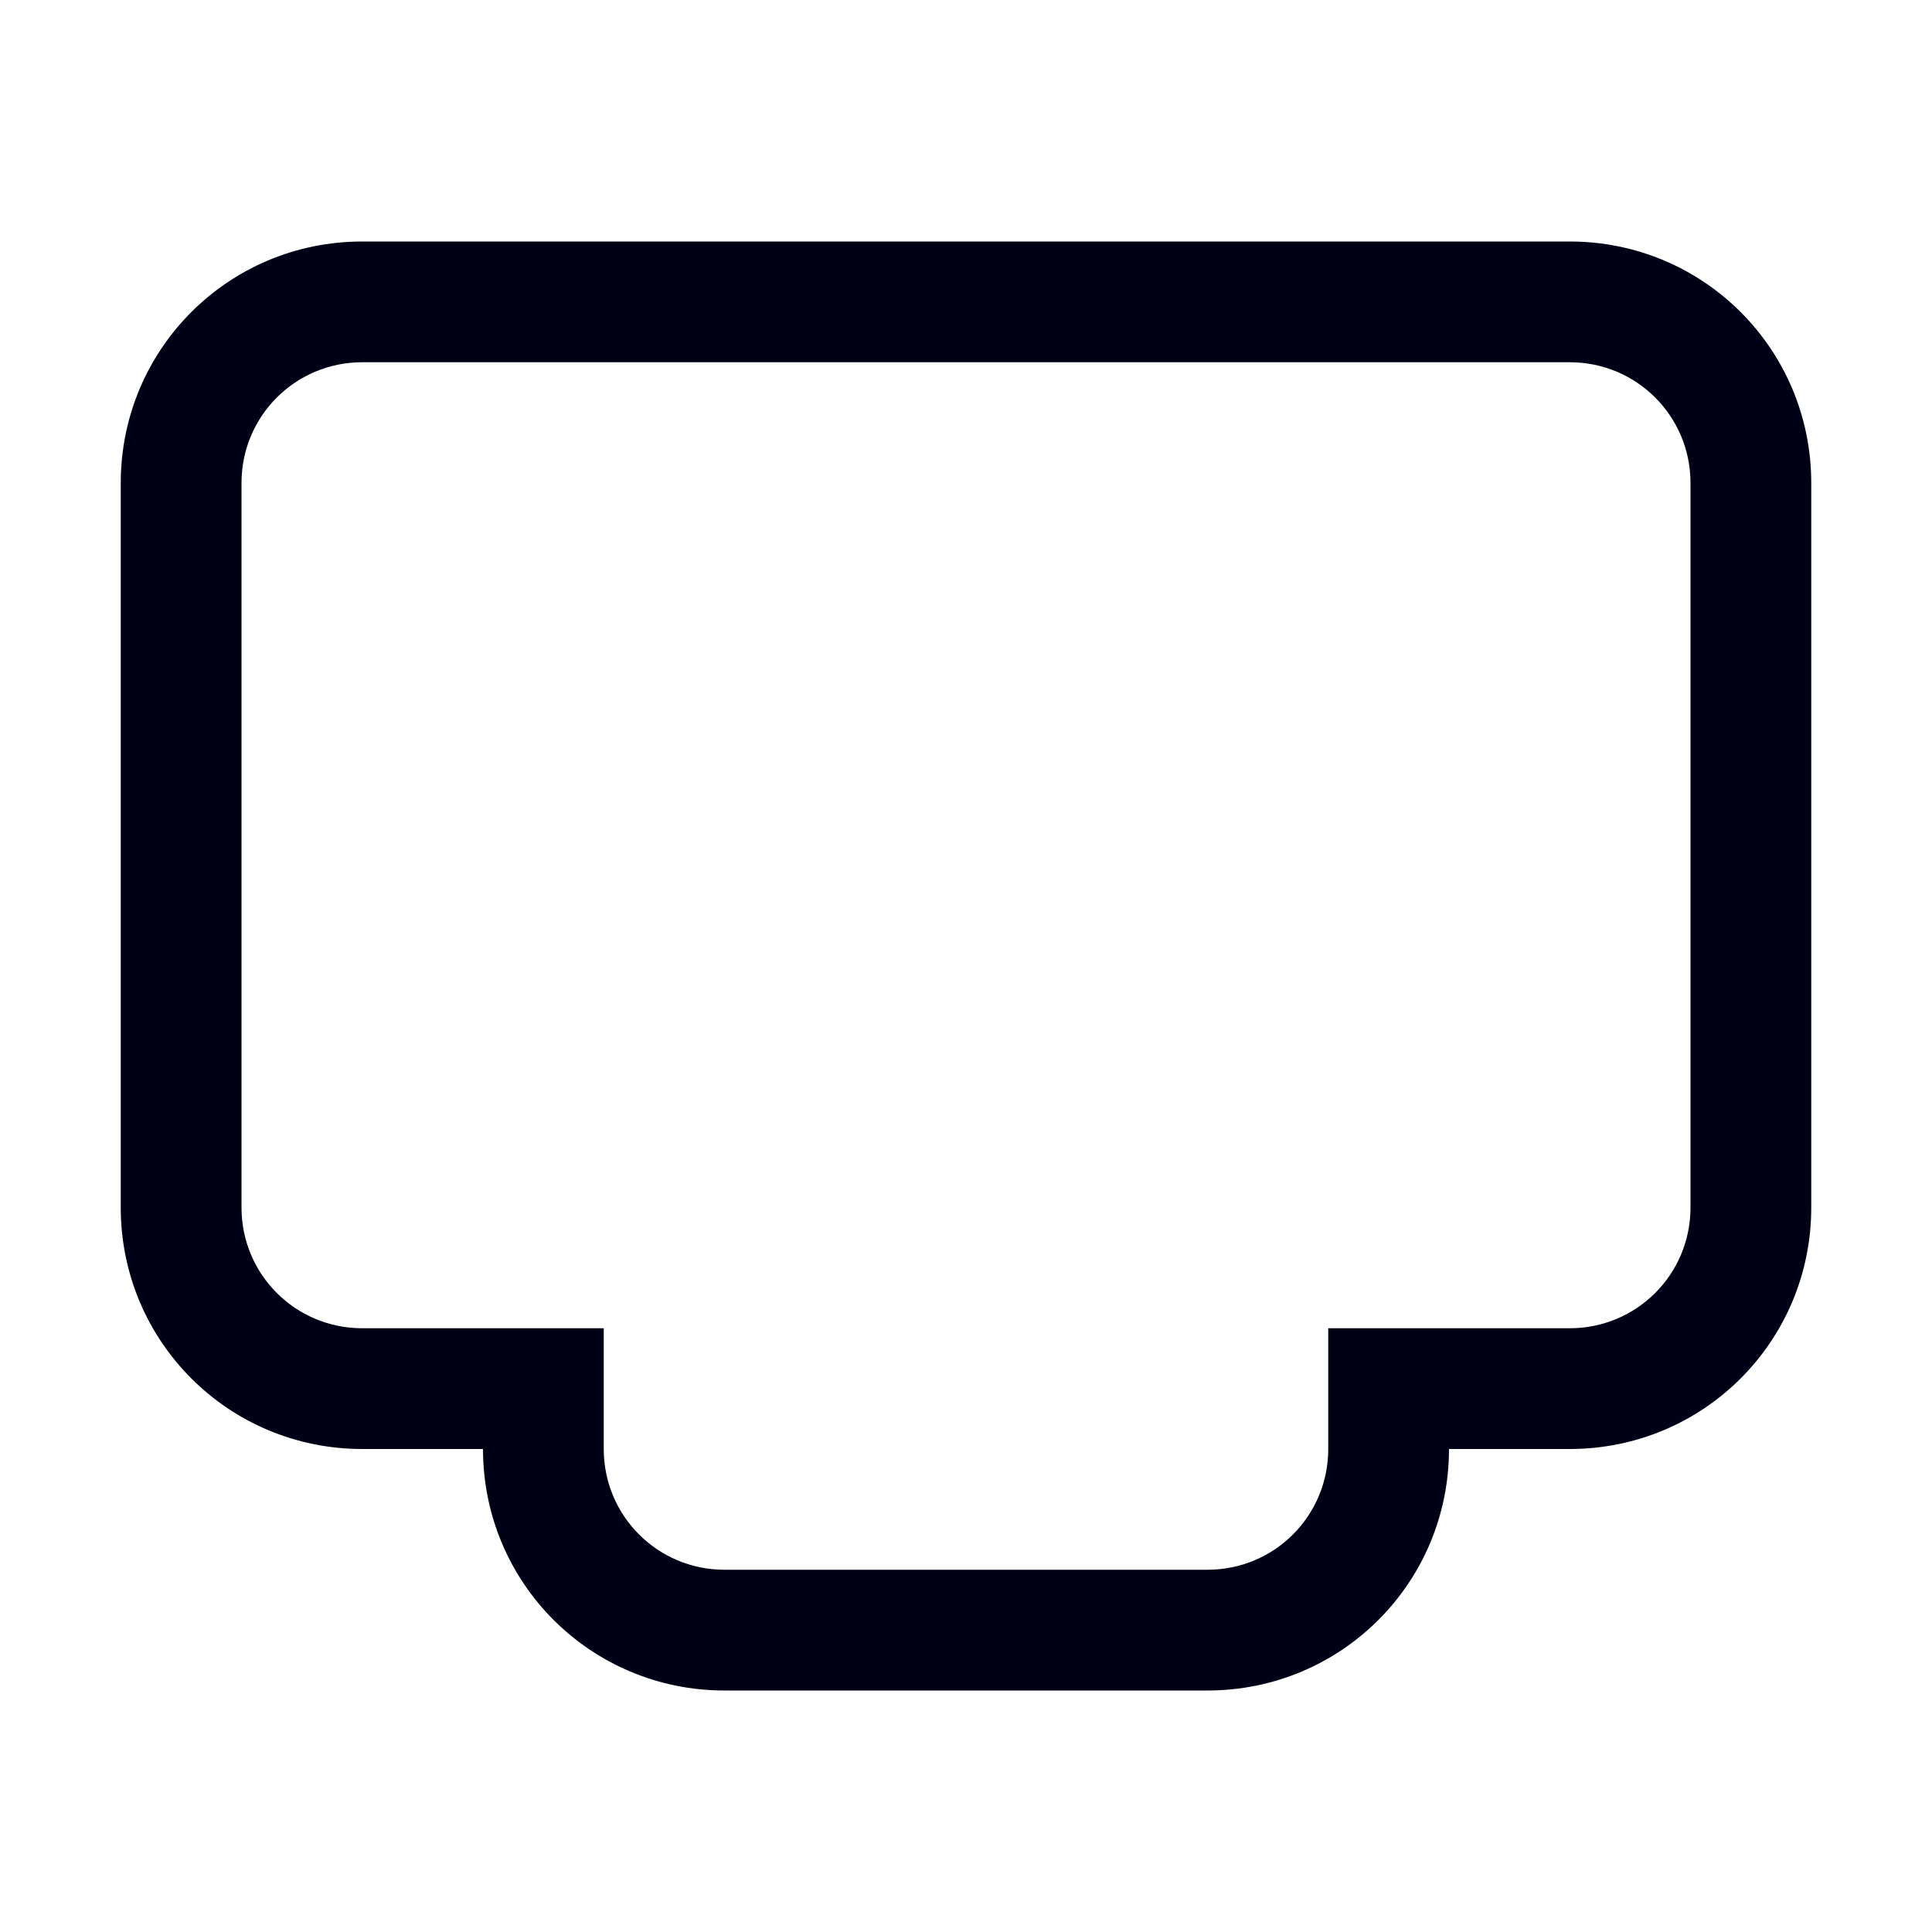 <svg xmlns="http://www.w3.org/2000/svg" width="16" height="16" version="1.1">
 <path d="m3 2c-1.108 0-2 0.892-2 2v6c0 1.108 0.892 2 2 2h1c0 1.108 0.892 2 2 2h4c1.108 0 2-0.892 2-2h1c1.108 0 2-0.892 2-2v-6c0-1.108-0.892-2-2-2zm0 1h10c0.554 0 1 0.446 1 1v6c0 0.554-0.446 1-1 1h-2v1c0 0.554-0.446 1-1 1h-4c-0.554 0-1-0.446-1-1v-1h-2c-0.554 0-1-0.446-1-1v-6c0-0.554 0.446-1 1-1z" fill="#000017" />
</svg>